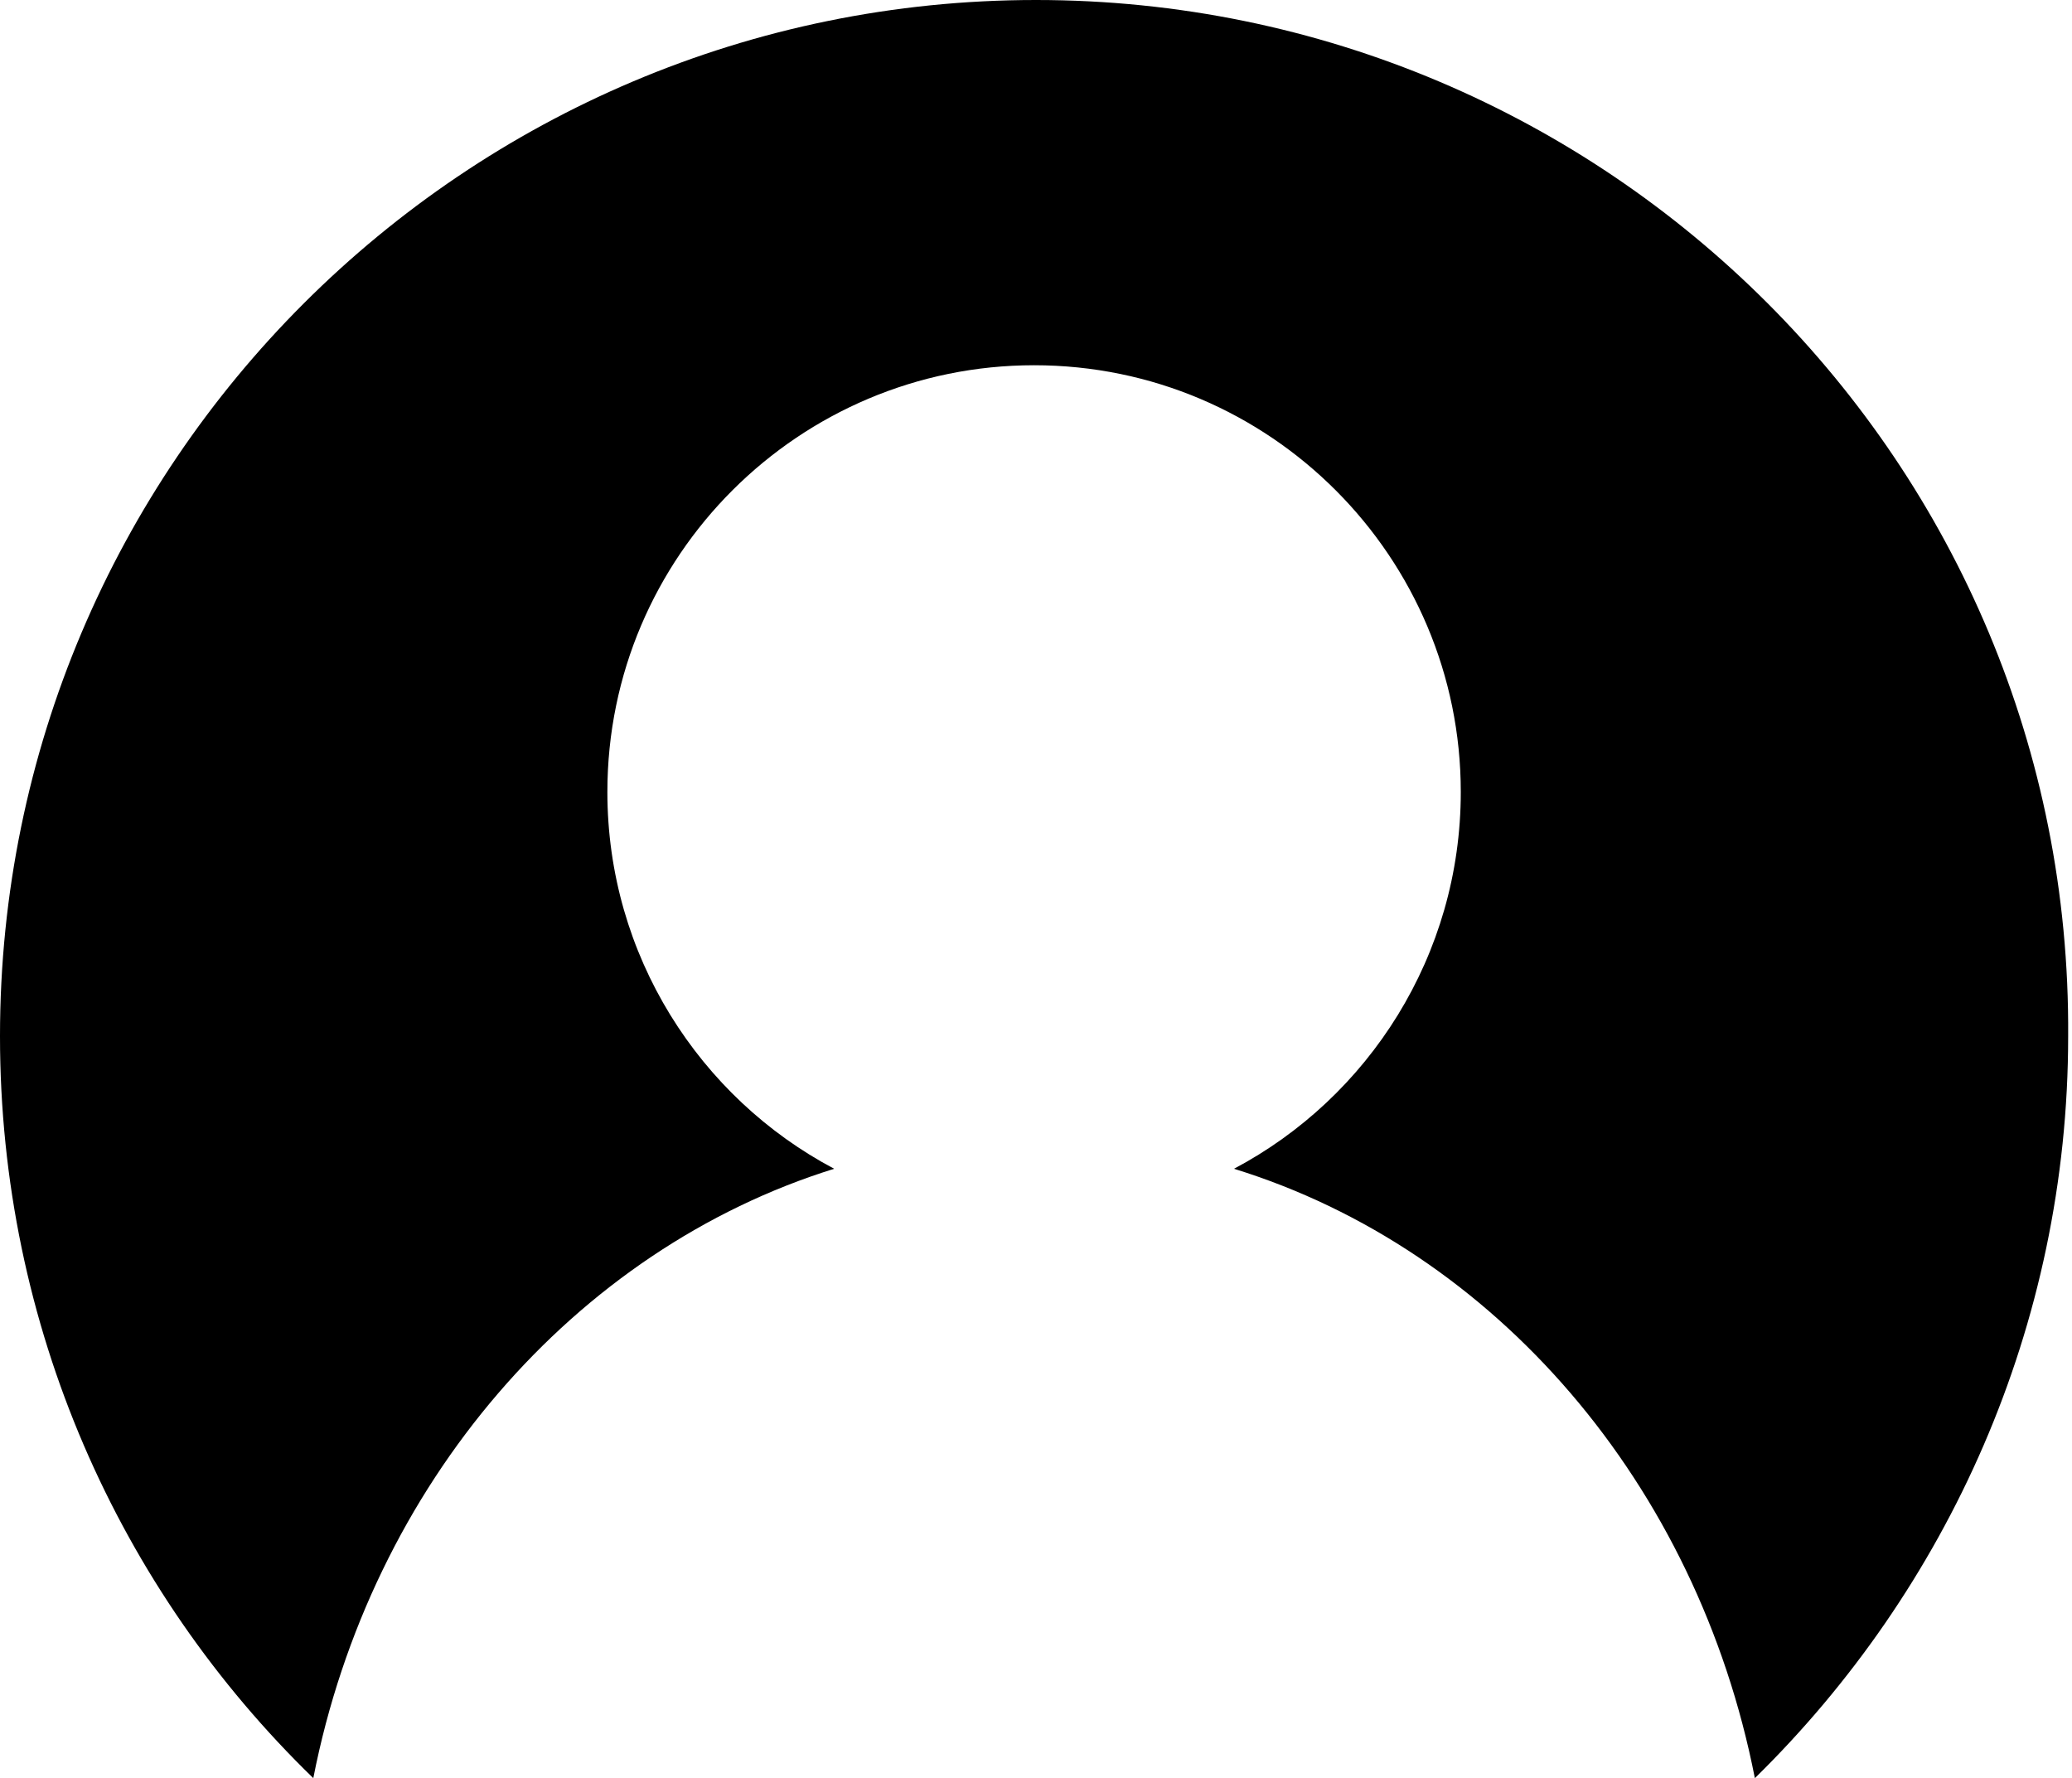 <?xml version="1.0" encoding="utf-8"?>
<!-- Generator: Adobe Illustrator 23.0.4, SVG Export Plug-In . SVG Version: 6.00 Build 0)  -->
<svg version="1.1" id="Layer_1" xmlns="http://www.w3.org/2000/svg" xmlns:xlink="http://www.w3.org/1999/xlink" x="0px" y="0px"
	 viewBox="0 0 107.8 92.5" style="enable-background:new 0 0 107.8 92.5;" xml:space="preserve">
<path d="M16.3,92.5c3-15.3,13.6-27.5,27.1-31.7c-7-3.7-11.8-11.1-11.8-19.6c0-12.3,10-22.2,22.2-22.2c12.3,0,22.2,10,22.2,22.2
	c0,8.5-4.8,15.9-11.8,19.6c13.6,4.2,24.1,16.4,27.1,31.7c10-9.8,16.3-23.5,16.3-38.6C107.8,24.1,83.6,0,53.9,0S0,24.1,0,53.9
	C0,69,6.2,82.7,16.3,92.5z"/>
</svg>
